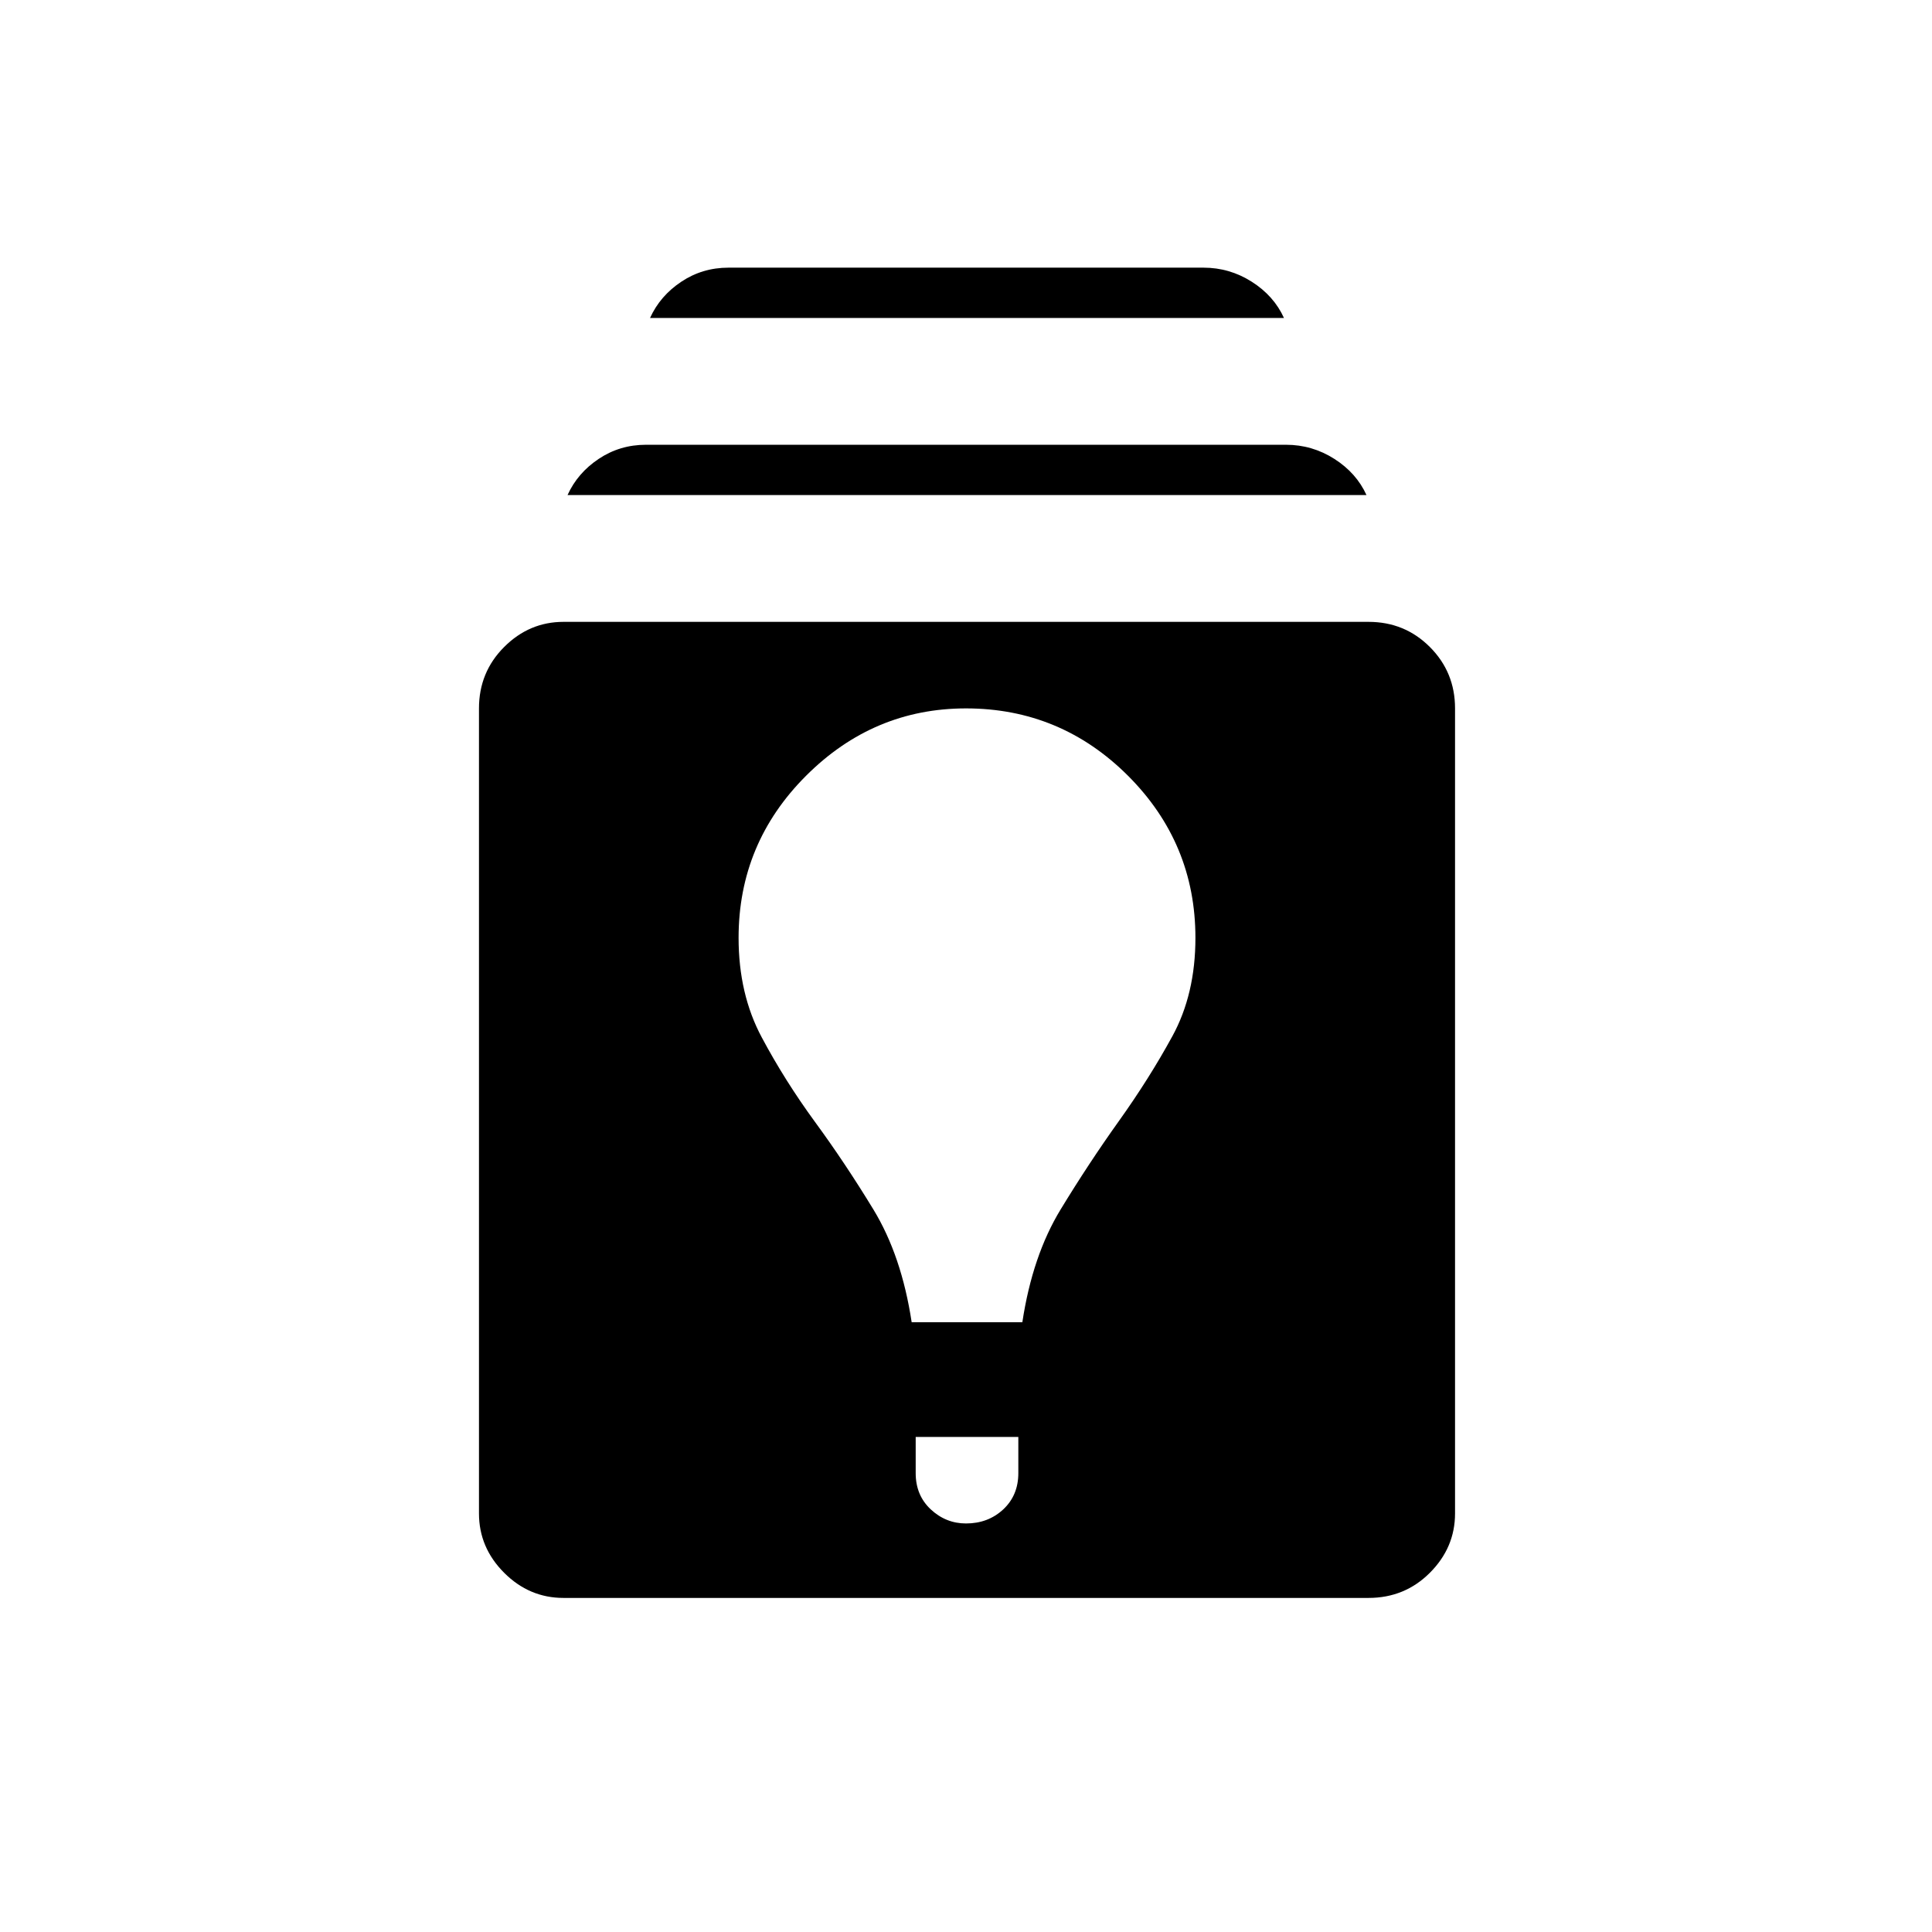 <svg xmlns="http://www.w3.org/2000/svg" height="24" width="24"><path d="M7 19.85q-.425 0-.737-.312-.313-.313-.313-.738v-10q0-.45.313-.763.312-.312.737-.312h10q.45 0 .762.312.313.313.313.763v10q0 .425-.313.738-.312.312-.762.312Zm5-.925q.275 0 .463-.175.187-.175.187-.45v-.45h-1.275v.45q0 .275.187.45.188.175.438.175Zm-.675-2.5H12.7q.125-.825.475-1.4t.725-1.1q.375-.525.662-1.05.288-.525.288-1.225 0-1.175-.837-2.013Q13.175 8.8 12 8.8q-1.15 0-1.987.837-.838.838-.838 2.013 0 .7.288 1.237.287.538.662 1.051.375.512.725 1.087t.475 1.4ZM7.05 6.15q.125-.275.388-.45.262-.175.587-.175h7.95q.325 0 .6.175.275.175.4.45Zm1.025-2.2q.125-.275.388-.45.262-.175.587-.175h5.9q.325 0 .6.175.275.175.4.45Z"/></svg>